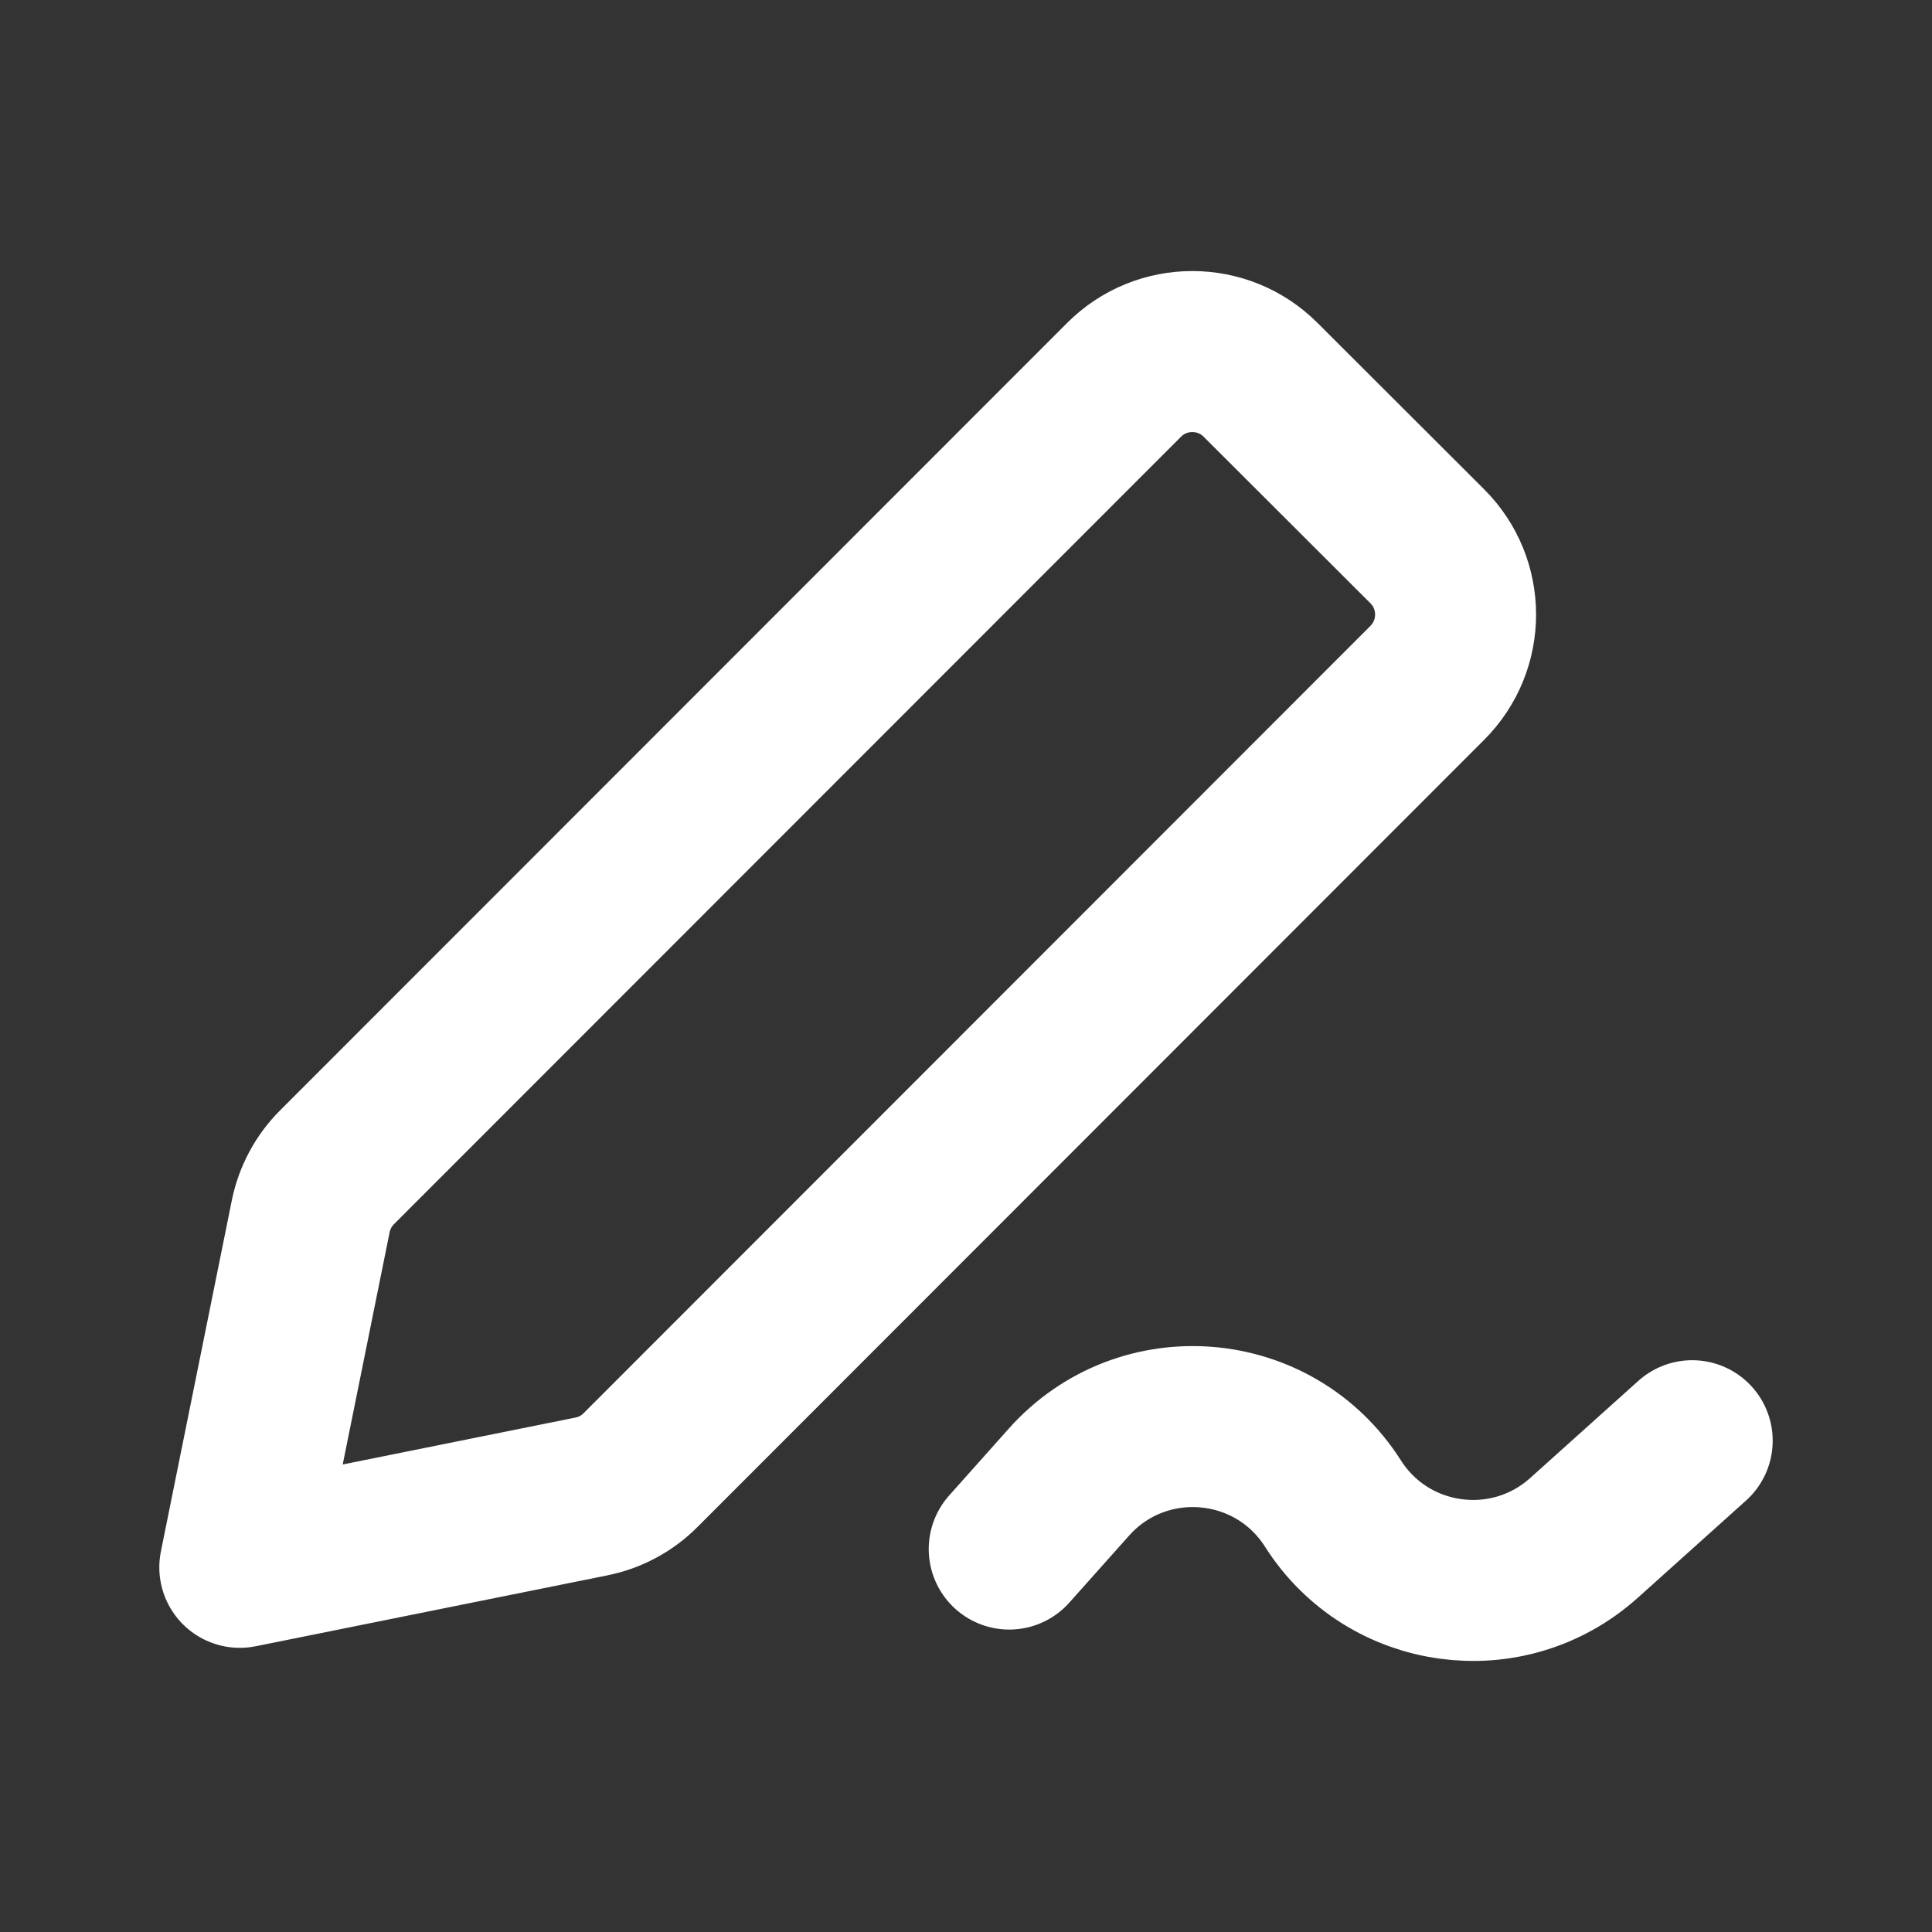 <svg width="24" height="24" viewBox="0 0 24 24" fill="none" xmlns="http://www.w3.org/2000/svg">
<rect x="0" y="0" width="24" height="24" fill="#333333" stroke="none"/>
<path d="M12.537 19.243L13.279 18.411C14.19 17.39 15.824 17.523 16.558 18.677C17.242 19.753 18.727 19.956 19.676 19.105L21.021 17.897M2.979 19.47L7.345 18.59C7.577 18.544 7.79 18.43 7.957 18.262L17.73 8.483C18.199 8.014 18.199 7.254 17.73 6.786L15.659 4.718C15.191 4.25 14.431 4.25 13.963 4.719L4.188 14.499C4.021 14.665 3.907 14.878 3.86 15.109L2.979 19.47Z" stroke="white" stroke-width="2" stroke-linecap="round" stroke-linejoin="round"/>
</svg>
